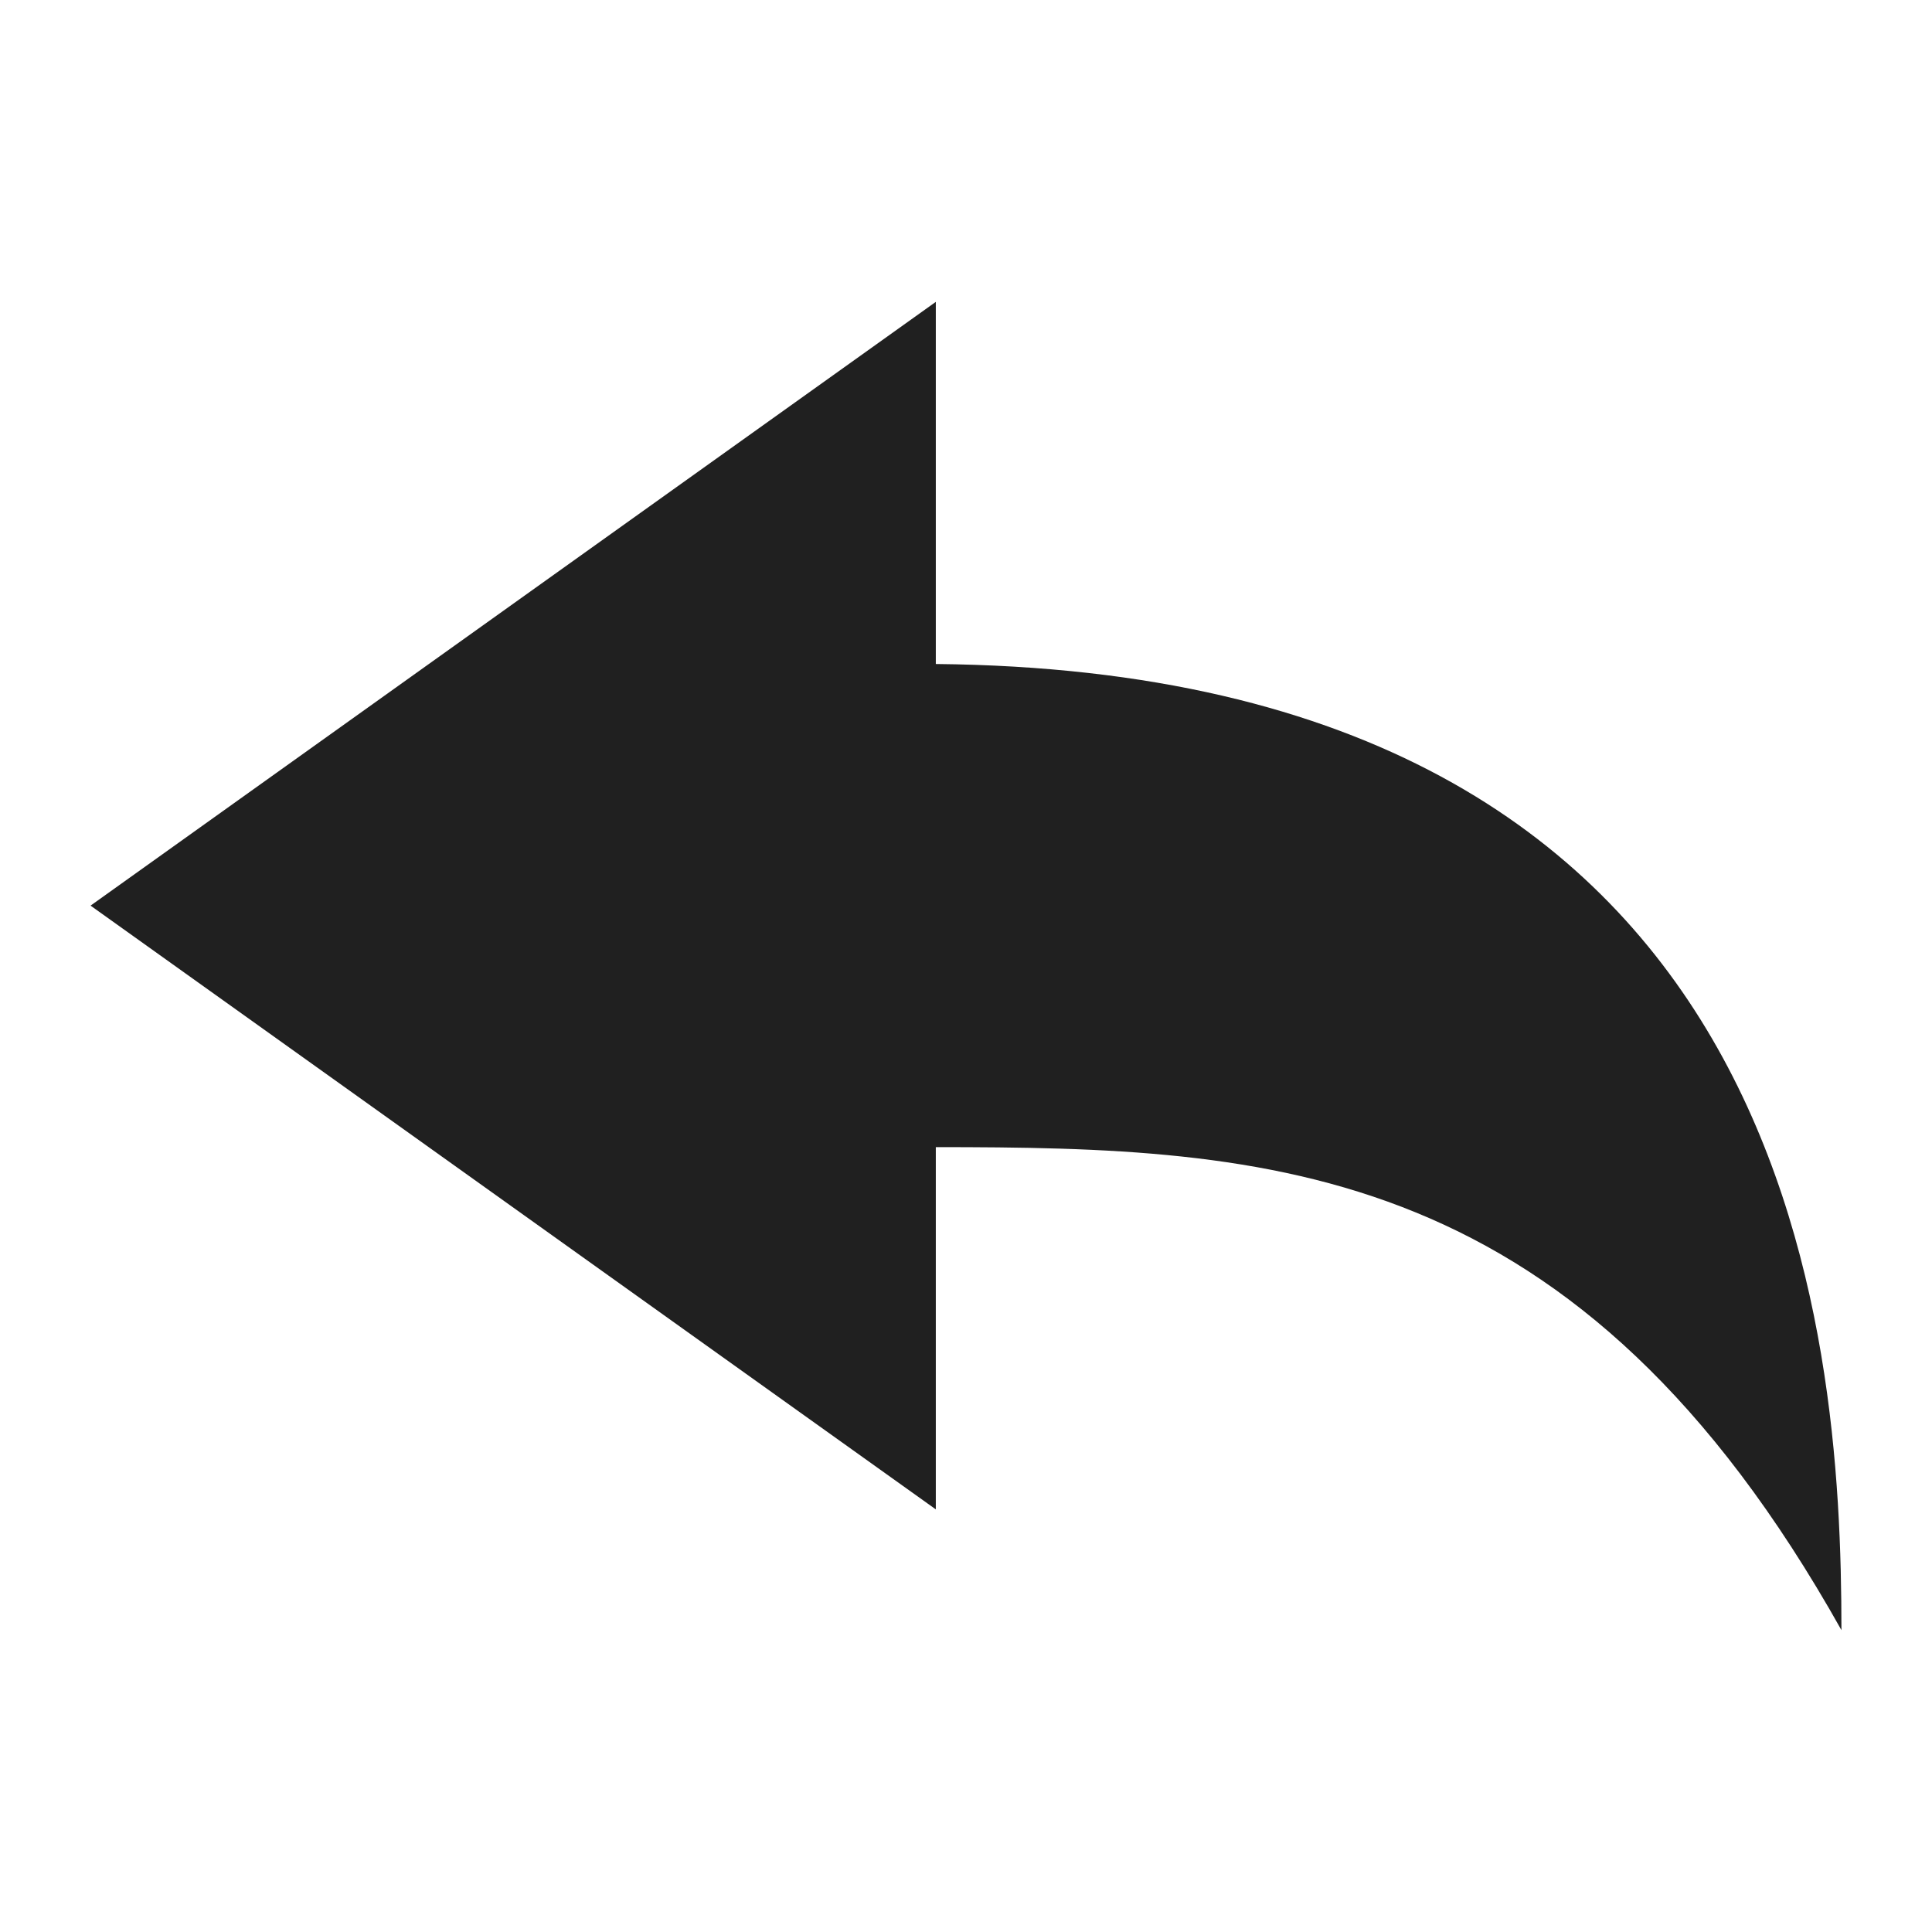 <svg xmlns="http://www.w3.org/2000/svg" viewBox="0 0 64 64" aria-labelledby="title" aria-describedby="desc"><path data-name="layer1" d="M31 21.996V10L3 30l28 20V38c11.135.004 21.271.434 30 16 0-9.887-1.45-31.729-30-32.004z" fill="#202020"/></svg>